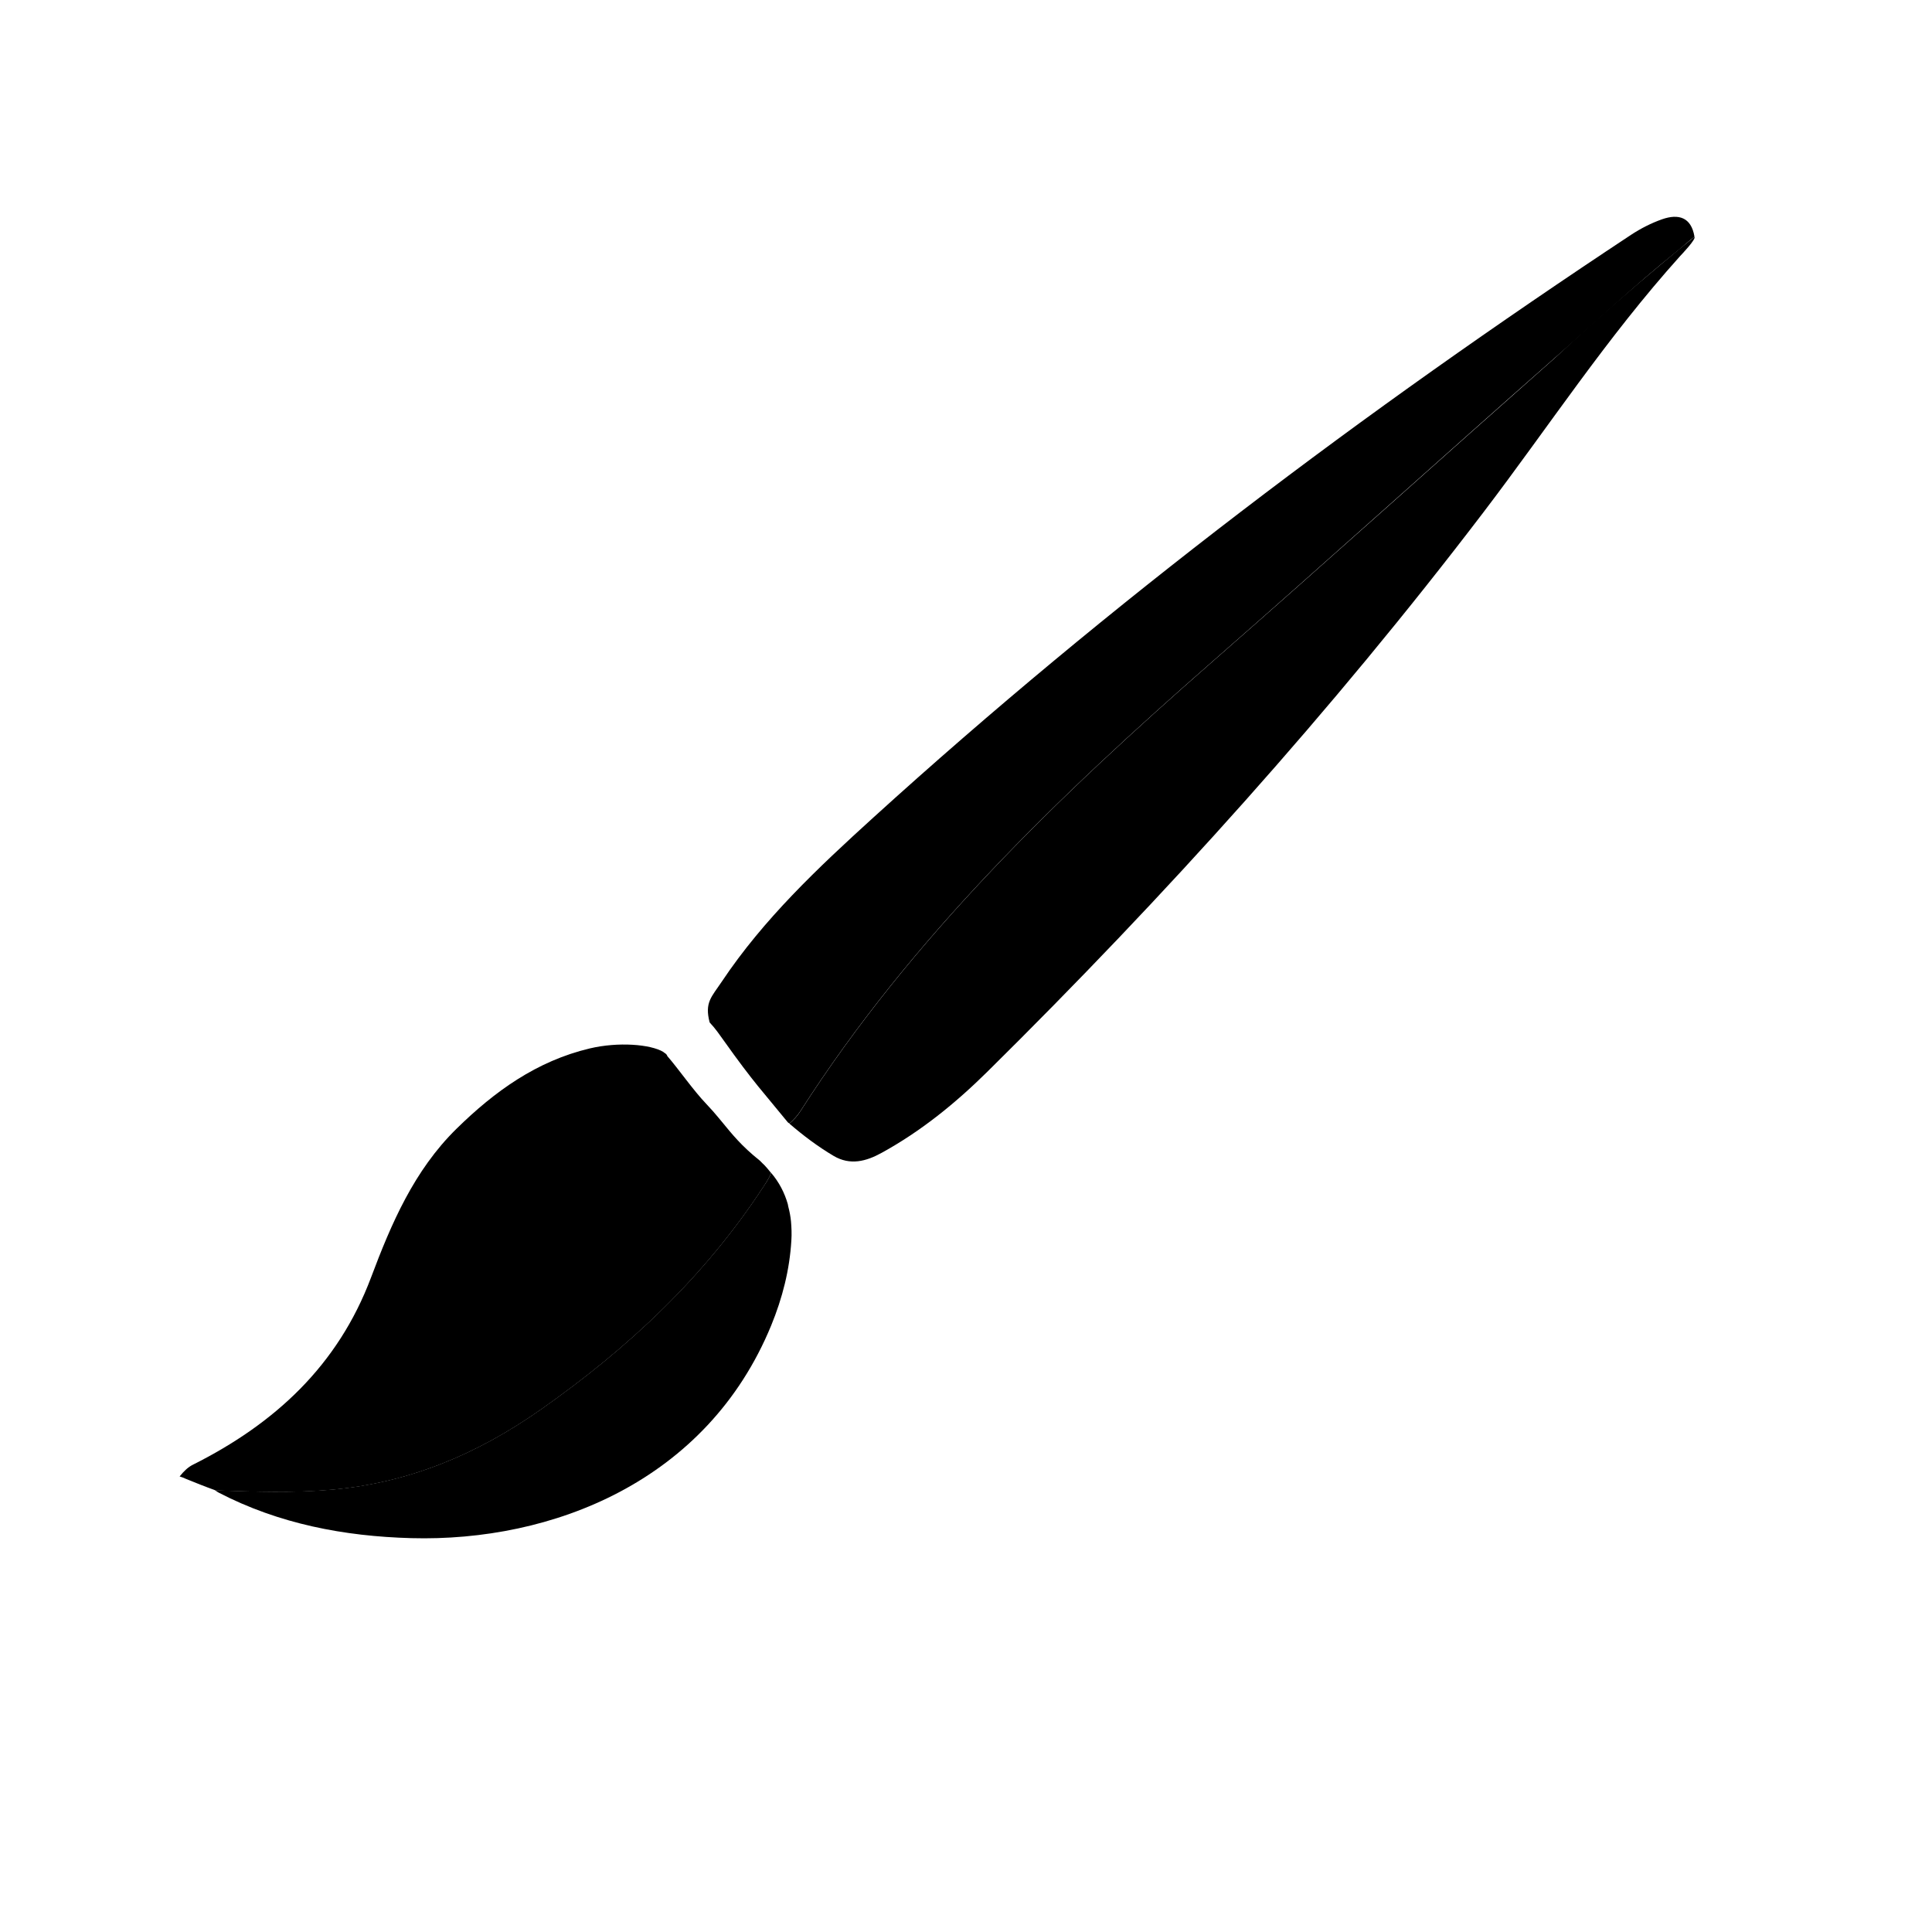 <?xml version="1.0" encoding="utf-8" standalone="no"?><svg xmlns:aapt="http://schemas.android.com/aapt" xmlns:android="http://schemas.android.com/apk/res/android" height="36.0" width="36.0" xmlns="http://www.w3.org/2000/svg">
    <path android:fillAlpha="0.7" android:strokeAlpha="0.7" d="M28.983,6.661c-2.133,1.885 -4.247,3.791 -6.388,5.665c-2.868,2.51 -5.604,5.137 -7.677,8.374c-0.058,0.091 -0.128,0.17 -0.21,0.236c0.259,0.223 0.532,0.429 0.826,0.603c0.306,0.18 0.603,0.103 0.893,-0.057c0.735,-0.403 1.38,-0.928 1.972,-1.513c3.309,-3.27 6.419,-6.717 9.241,-10.421c1.217,-1.597 2.296,-3.253 3.669,-4.779c0.02,-0.022 0.304,-0.317 0.264,-0.357C29.982,5.704 29.147,6.516 28.983,6.661z" fill="#000000" fill-opacity="1.0"/>
    <path d="M30.973,4.085c-0.203,0.071 -0.402,0.173 -0.583,0.292c-4.966,3.281 -9.709,6.855 -14.118,10.858c-1.027,0.933 -2.043,1.889 -2.823,3.057c-0.19,0.285 -0.323,0.385 -0.226,0.759c0.118,0.128 0.177,0.218 0.259,0.332c0.569,0.802 0.756,0.985 1.146,1.467c0.018,0.022 0.037,0.043 0.054,0.065c0.008,0.007 0.018,0.012 0.026,0.019c0.082,-0.067 0.153,-0.147 0.21,-0.236c2.073,-3.237 4.809,-5.864 7.677,-8.374c2.141,-1.874 4.253,-3.785 6.388,-5.665c0.756,-0.664 1.489,-1.355 2.275,-1.985c0.106,-0.085 0.206,-0.181 0.316,-0.264C31.514,4.045 31.275,3.98 30.973,4.085z" fill="#000000" fill-opacity="1.0"/>
    <path android:fillAlpha="0.7" android:strokeAlpha="0.7" d="M14.739,22.759c-0.009,-0.095 -0.027,-0.187 -0.051,-0.278c-0.004,-0.015 -0.006,-0.031 -0.009,-0.046c-0.06,-0.209 -0.16,-0.404 -0.31,-0.581l0,0c-0.03,0.084 -0.083,0.166 -0.136,0.246c-1.096,1.68 -2.522,3.018 -4.161,4.167c-1.181,0.829 -2.445,1.361 -3.879,1.489c-0.721,0.064 -1.444,0.04 -2.165,0.014c-0.011,0 -0.019,-0.007 -0.03,-0.008c0.024,0.017 0.054,0.039 0.071,0.048c1.128,0.586 2.347,0.817 3.592,0.851c2.625,0.072 5.512,-1.053 6.709,-3.963c0.209,-0.51 0.344,-1.038 0.376,-1.586C14.754,22.993 14.749,22.875 14.739,22.759z" fill="#000000" fill-opacity="1.0"/>
    <path d="M14.368,21.856c-0.063,-0.078 -0.082,-0.1 -0.123,-0.144c-0.017,-0.018 -0.059,-0.054 -0.084,-0.083c-0.35,-0.279 -0.524,-0.501 -0.712,-0.729c-0.02,-0.022 -0.038,-0.047 -0.058,-0.07c-0.067,-0.082 -0.14,-0.164 -0.223,-0.252c-0.253,-0.264 -0.52,-0.654 -0.733,-0.899c-0.014,-0.05 -0.073,-0.066 -0.073,-0.077c-0.24,-0.144 -0.842,-0.192 -1.373,-0.066c-0.988,0.235 -1.771,0.798 -2.482,1.496c-0.792,0.777 -1.217,1.77 -1.594,2.774c-0.618,1.642 -1.794,2.722 -3.319,3.487c-0.089,0.045 -0.16,0.111 -0.247,0.218c0.044,0.013 0.08,0.028 0.119,0.046c0.176,0.072 0.354,0.143 0.532,0.207c0.011,0.001 0.019,0.008 0.03,0.008c0.721,0.026 1.444,0.051 2.165,-0.014c1.434,-0.128 2.698,-0.66 3.879,-1.489c1.638,-1.149 3.065,-2.486 4.161,-4.167C14.285,22.021 14.339,21.94 14.368,21.856L14.368,21.856z" fill="#000000" fill-opacity="1.0"/>
</svg>